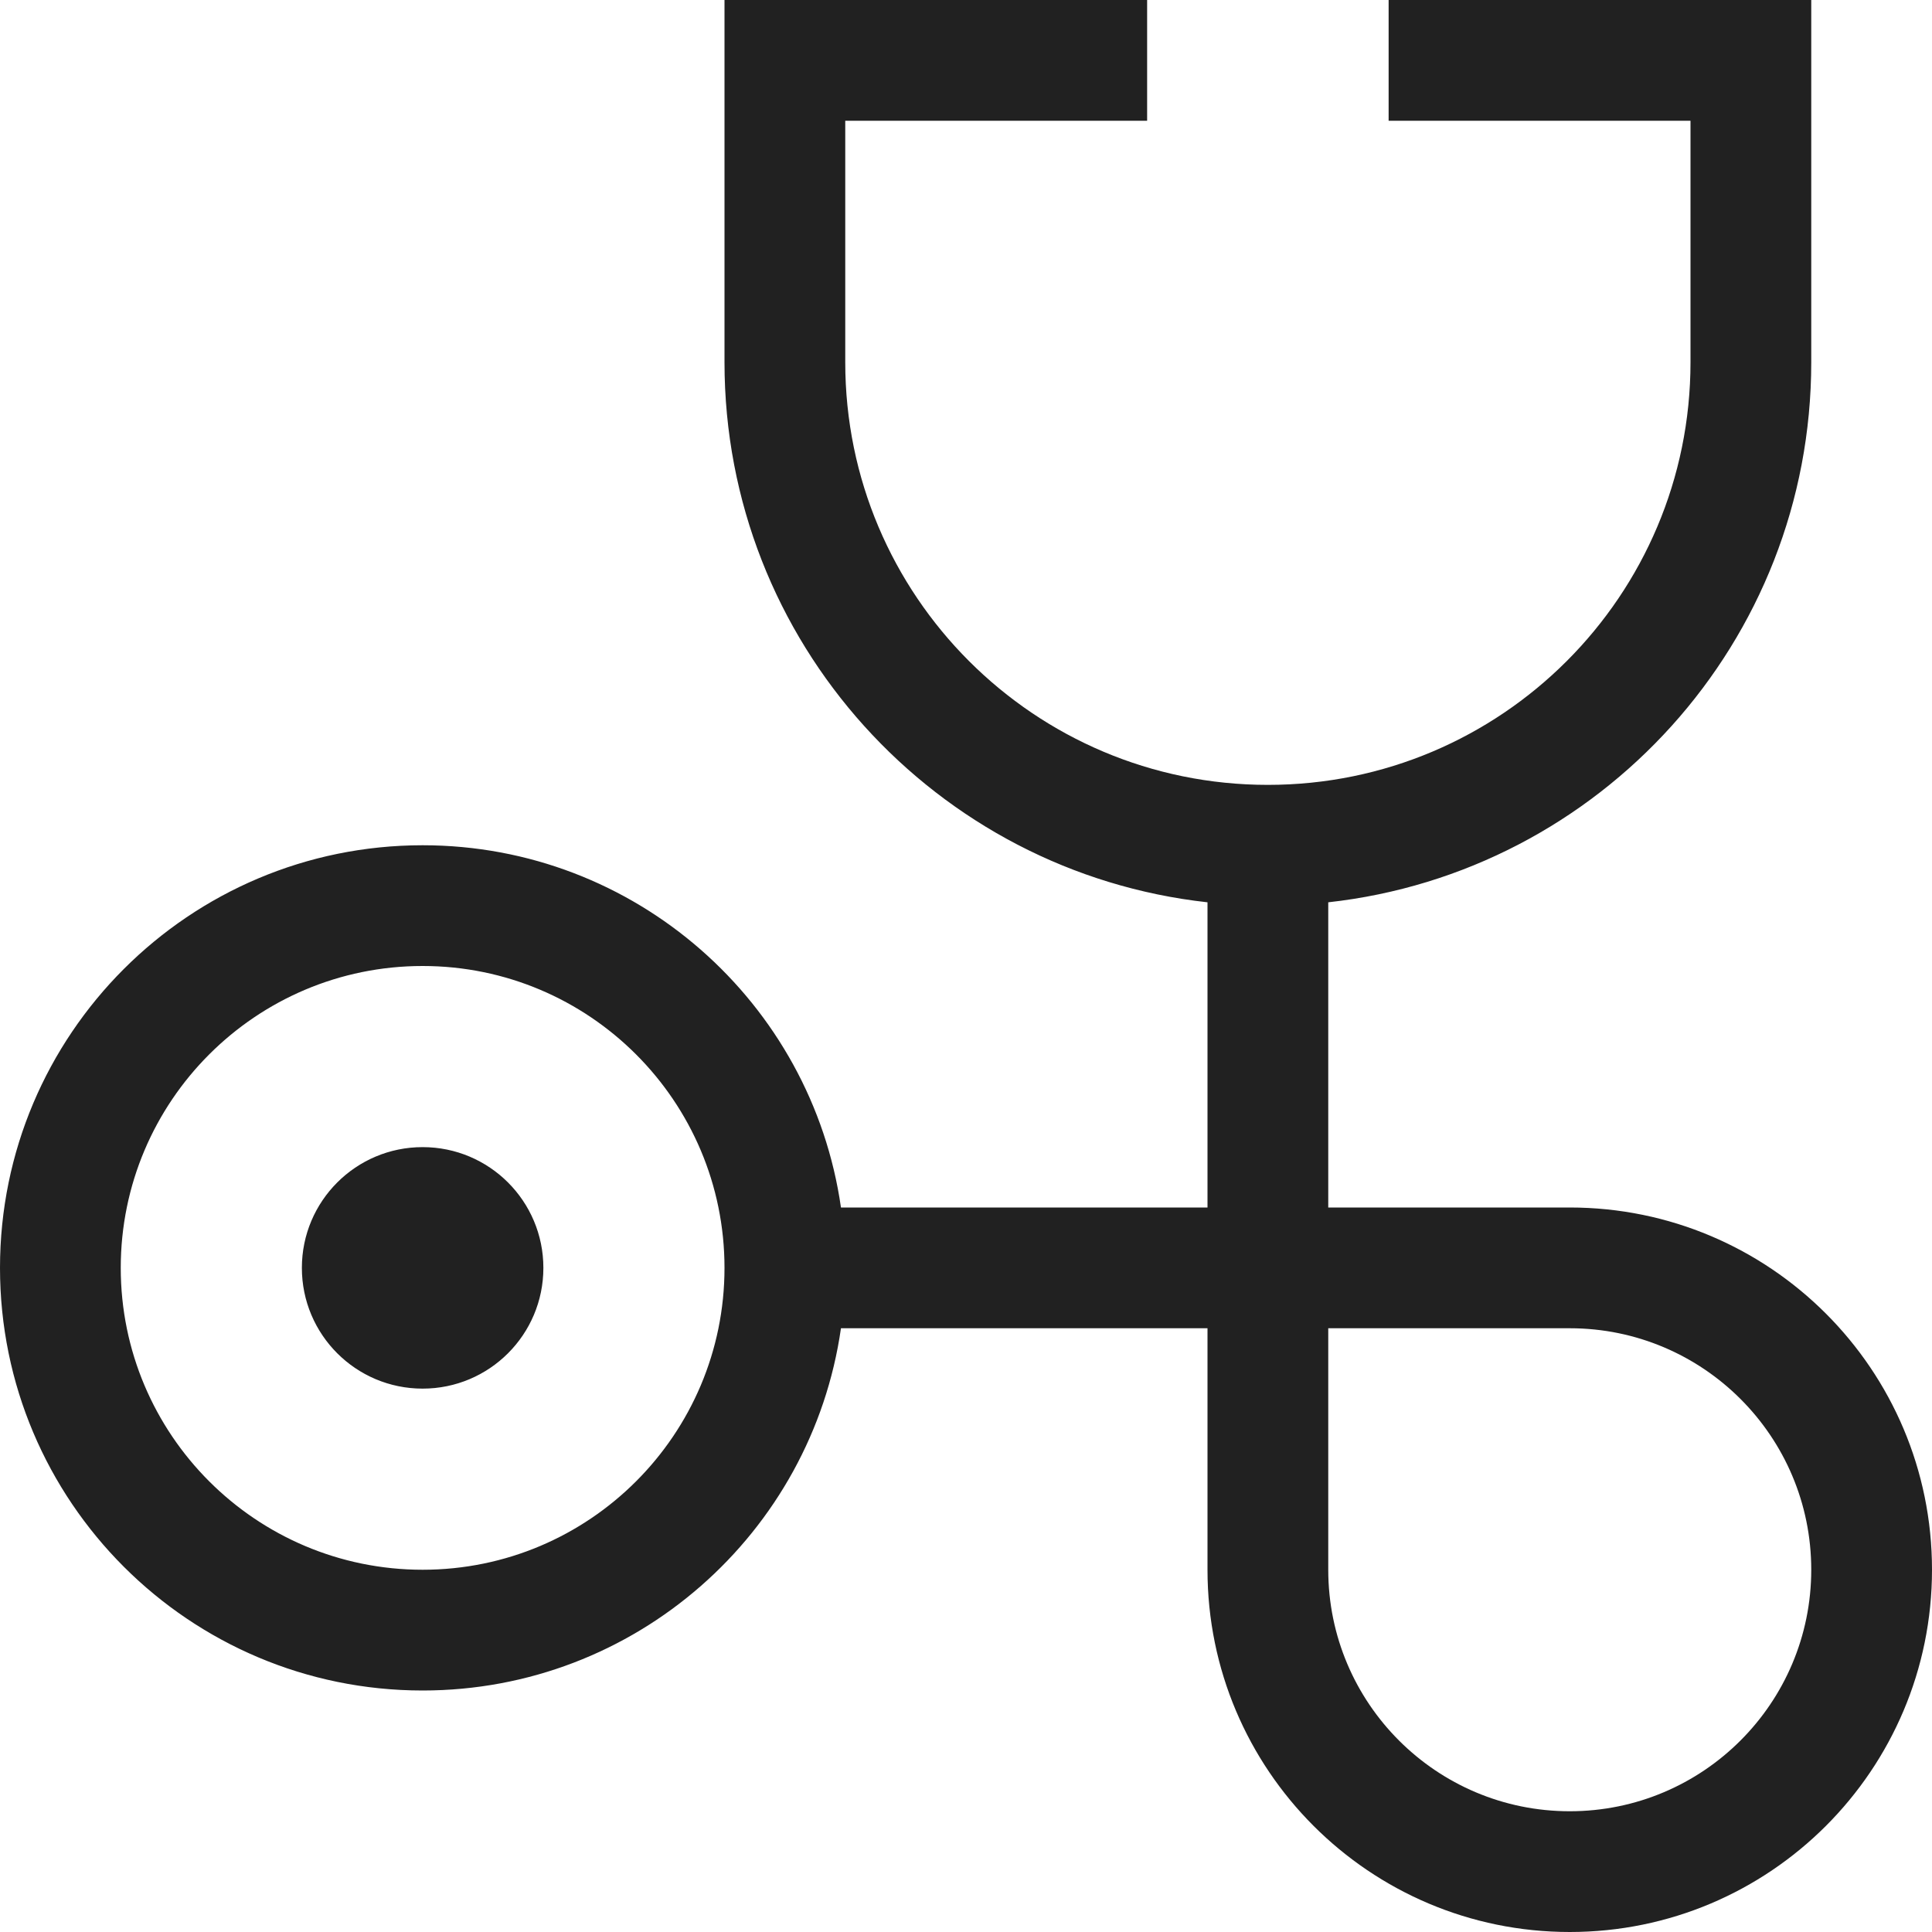 <?xml version="1.0" encoding="UTF-8"?>
<svg width="32px" height="32px" viewBox="0 0 32 32" version="1.1" xmlns="http://www.w3.org/2000/svg" xmlns:xlink="http://www.w3.org/1999/xlink">
    <!-- Generator: Sketch 50.2 (55047) - http://www.bohemiancoding.com/sketch -->
    <title>physician-outline</title>
    <desc>Created with Sketch.</desc>
    <defs></defs>
    <g id="physician" stroke="none" stroke-width="1" fill="none" fill-rule="evenodd">
        <path d="M20,22 L13.929,22 C13.444,25.392 10.526,28 7,28 C3.134,28 0,24.866 0,21 C0,17.134 3.134,14 7,14 C10.526,14 13.444,16.608 13.929,20 L20,20 L20,14.945 C15.5,14.448 12,10.633 12,6 L12,0 L19,0 L19,2 L14,2 L14,6 C14,9.866 17.134,13 21,13 C24.866,13 28,9.866 28,6 L28,2 L23,2 L23,0 L30,0 L30,6 C30,10.633 26.5,14.448 22,14.945 L22,20 L26,20 C29.314,20 32,22.686 32,26 C32,29.314 29.314,32 26,32 C22.686,32 20,29.314 20,26 L20,22 Z M22,22 L22,26 C22,28.209 23.791,30 26,30 C28.209,30 30,28.209 30,26 C30,23.791 28.209,22 26,22 L22,22 Z M7,26 C9.761,26 12,23.761 12,21 C12,18.239 9.761,16 7,16 C4.239,16 2,18.239 2,21 C2,23.761 4.239,26 7,26 Z M7,23 C5.895,23 5,22.105 5,21 C5,19.895 5.895,19 7,19 C8.105,19 9,19.895 9,21 C9,22.105 8.105,23 7,23 Z" id="Combined-Shape" fill="#212121" fill-rule="nonzero"></path>
    </g>
</svg>